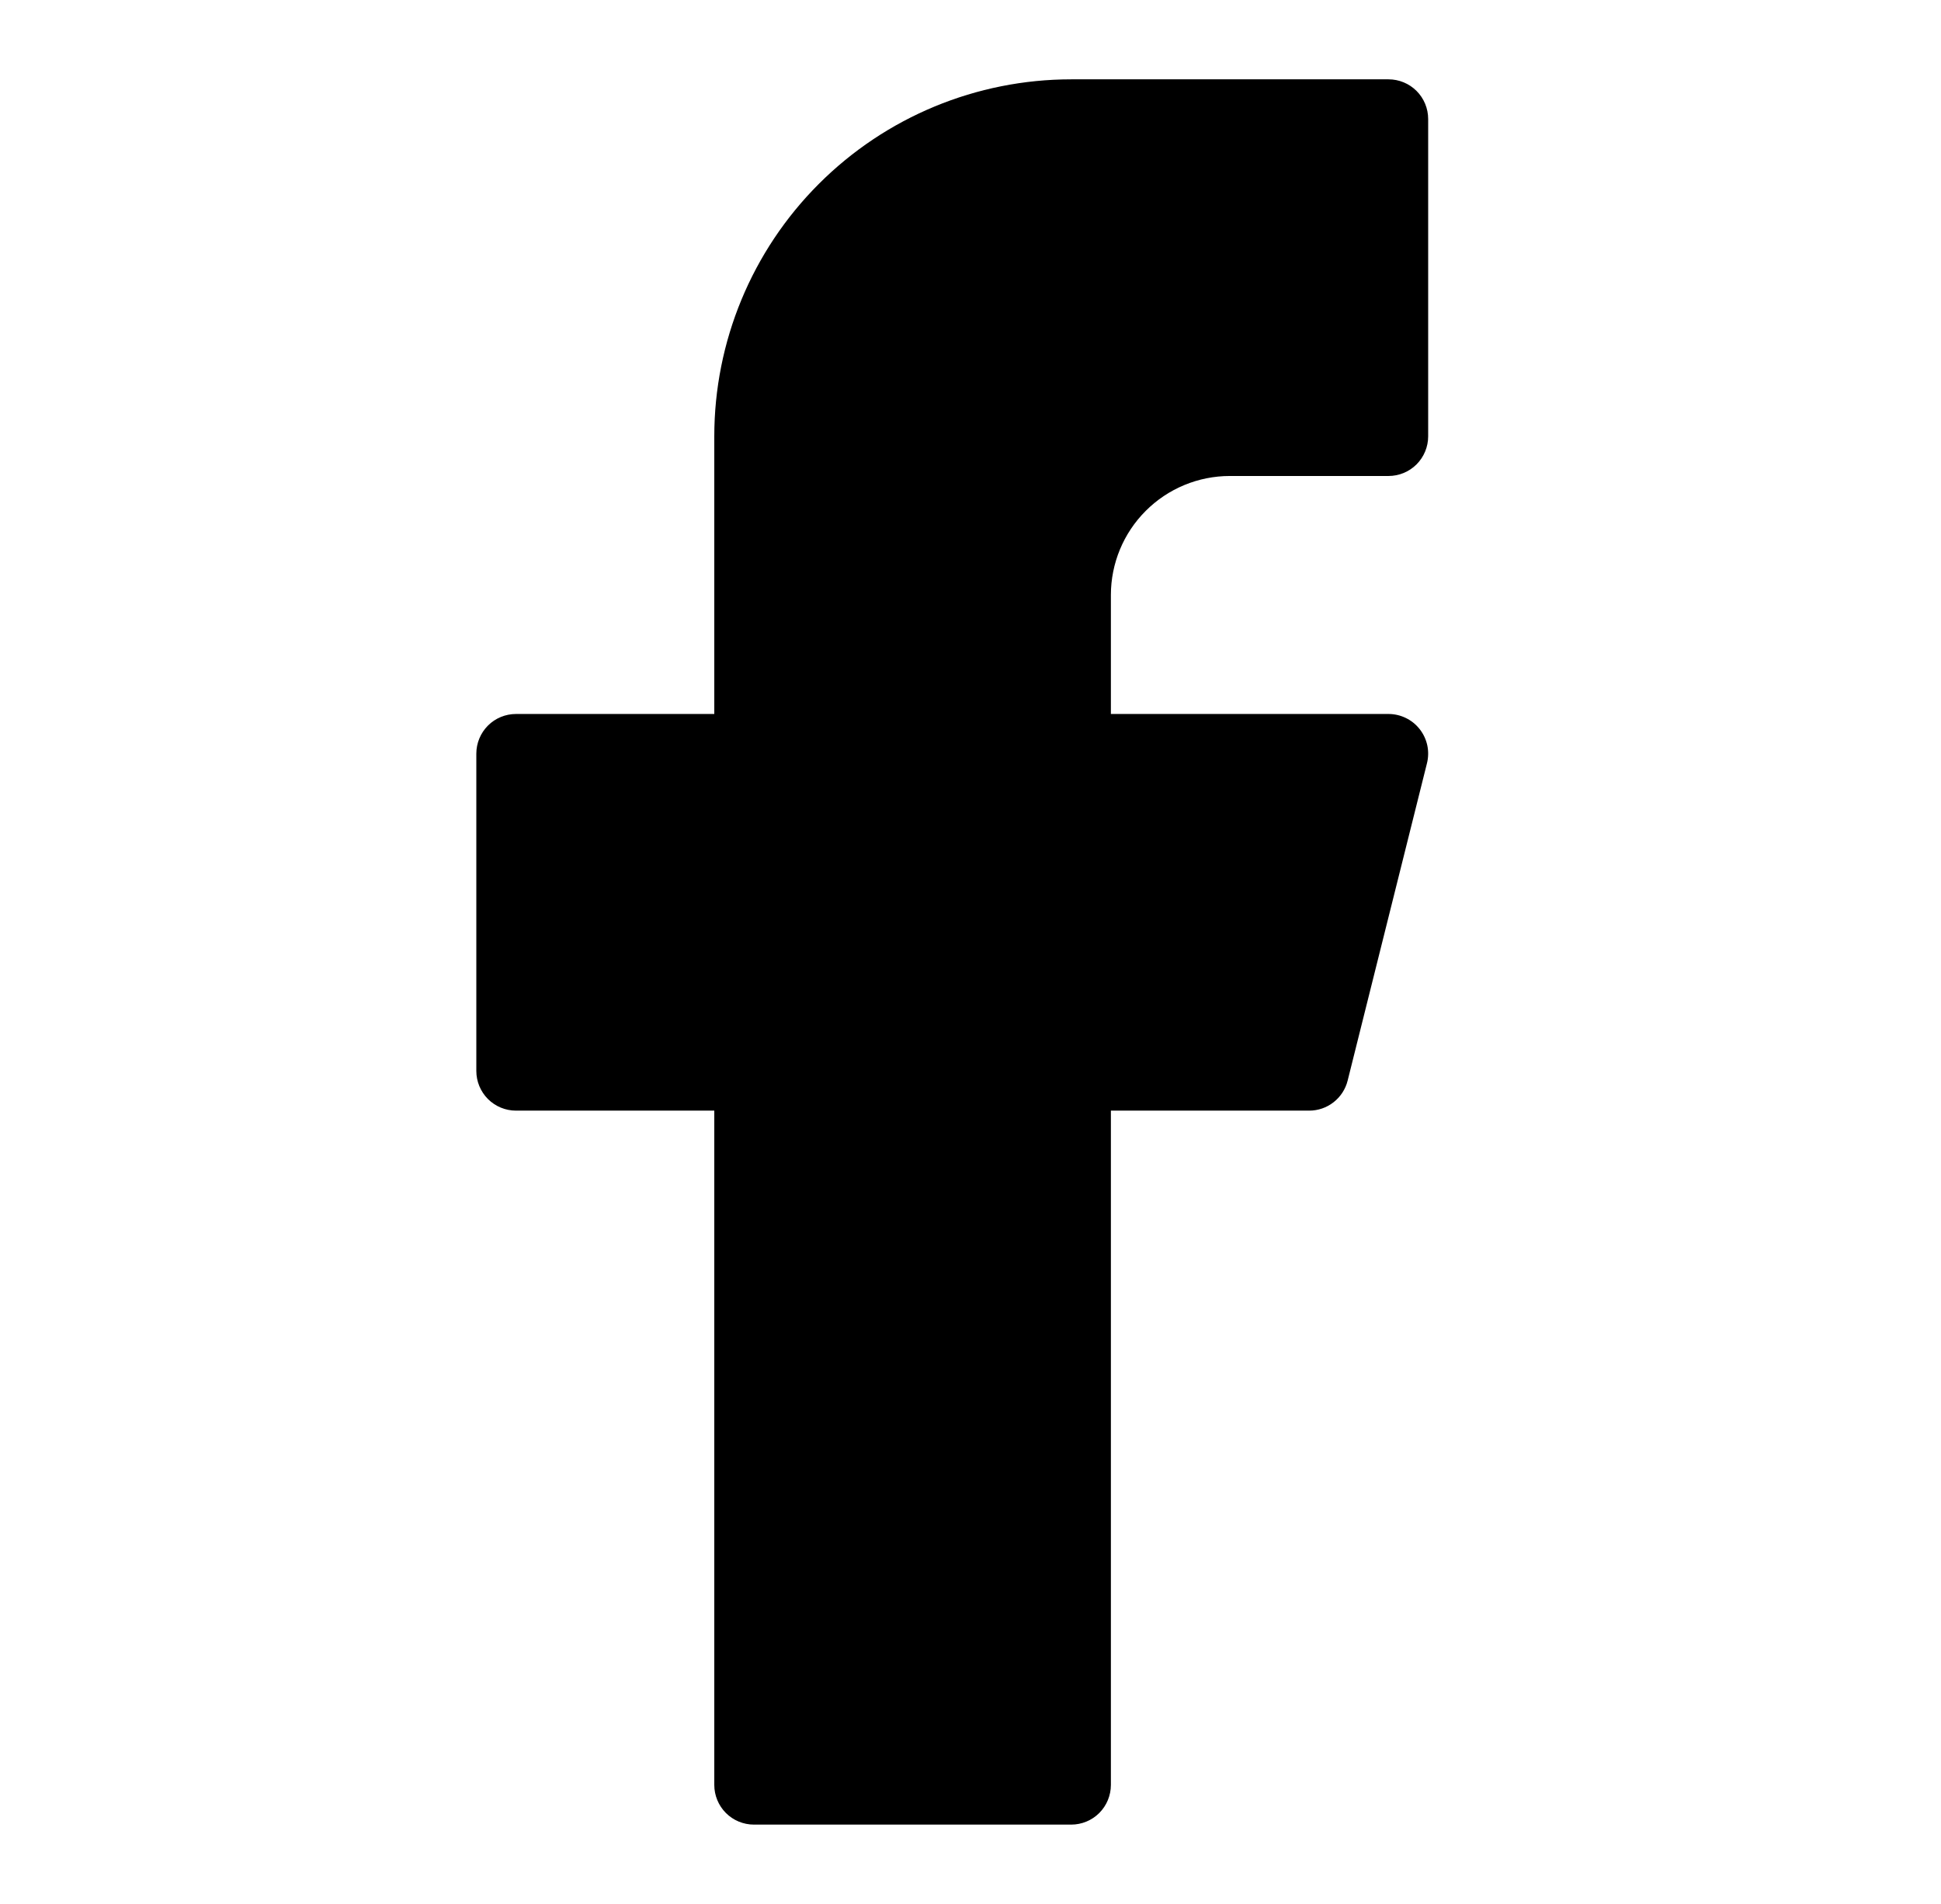 <svg width="52" height="51" viewBox="0 0 52 51" fill="none" xmlns="http://www.w3.org/2000/svg">
<path d="M28.698 2.125C26.162 2.125 23.73 3.132 21.937 4.926C20.143 6.719 19.136 9.151 19.136 11.688V19.125H13.823C13.542 19.125 13.271 19.237 13.072 19.436C12.873 19.636 12.761 19.906 12.761 20.188V28.688C12.761 28.969 12.873 29.239 13.072 29.439C13.271 29.638 13.542 29.75 13.823 29.75H19.136V47.812C19.136 48.094 19.248 48.364 19.447 48.564C19.646 48.763 19.917 48.875 20.198 48.875H28.698C28.98 48.875 29.251 48.763 29.45 48.564C29.649 48.364 29.761 48.094 29.761 47.812V29.75H35.074C35.311 29.75 35.541 29.671 35.727 29.525C35.914 29.379 36.047 29.175 36.104 28.945L38.229 20.445C38.268 20.288 38.271 20.125 38.238 19.967C38.204 19.809 38.135 19.661 38.036 19.534C37.936 19.406 37.809 19.303 37.664 19.233C37.519 19.162 37.36 19.125 37.199 19.125H29.761V15.938C29.761 15.092 30.097 14.281 30.695 13.684C31.292 13.086 32.103 12.75 32.949 12.75H37.199C37.48 12.75 37.751 12.638 37.95 12.439C38.149 12.239 38.261 11.969 38.261 11.688V3.188C38.261 2.906 38.149 2.635 37.95 2.436C37.751 2.237 37.48 2.125 37.199 2.125H28.698Z" fill="black"/>
</svg>
